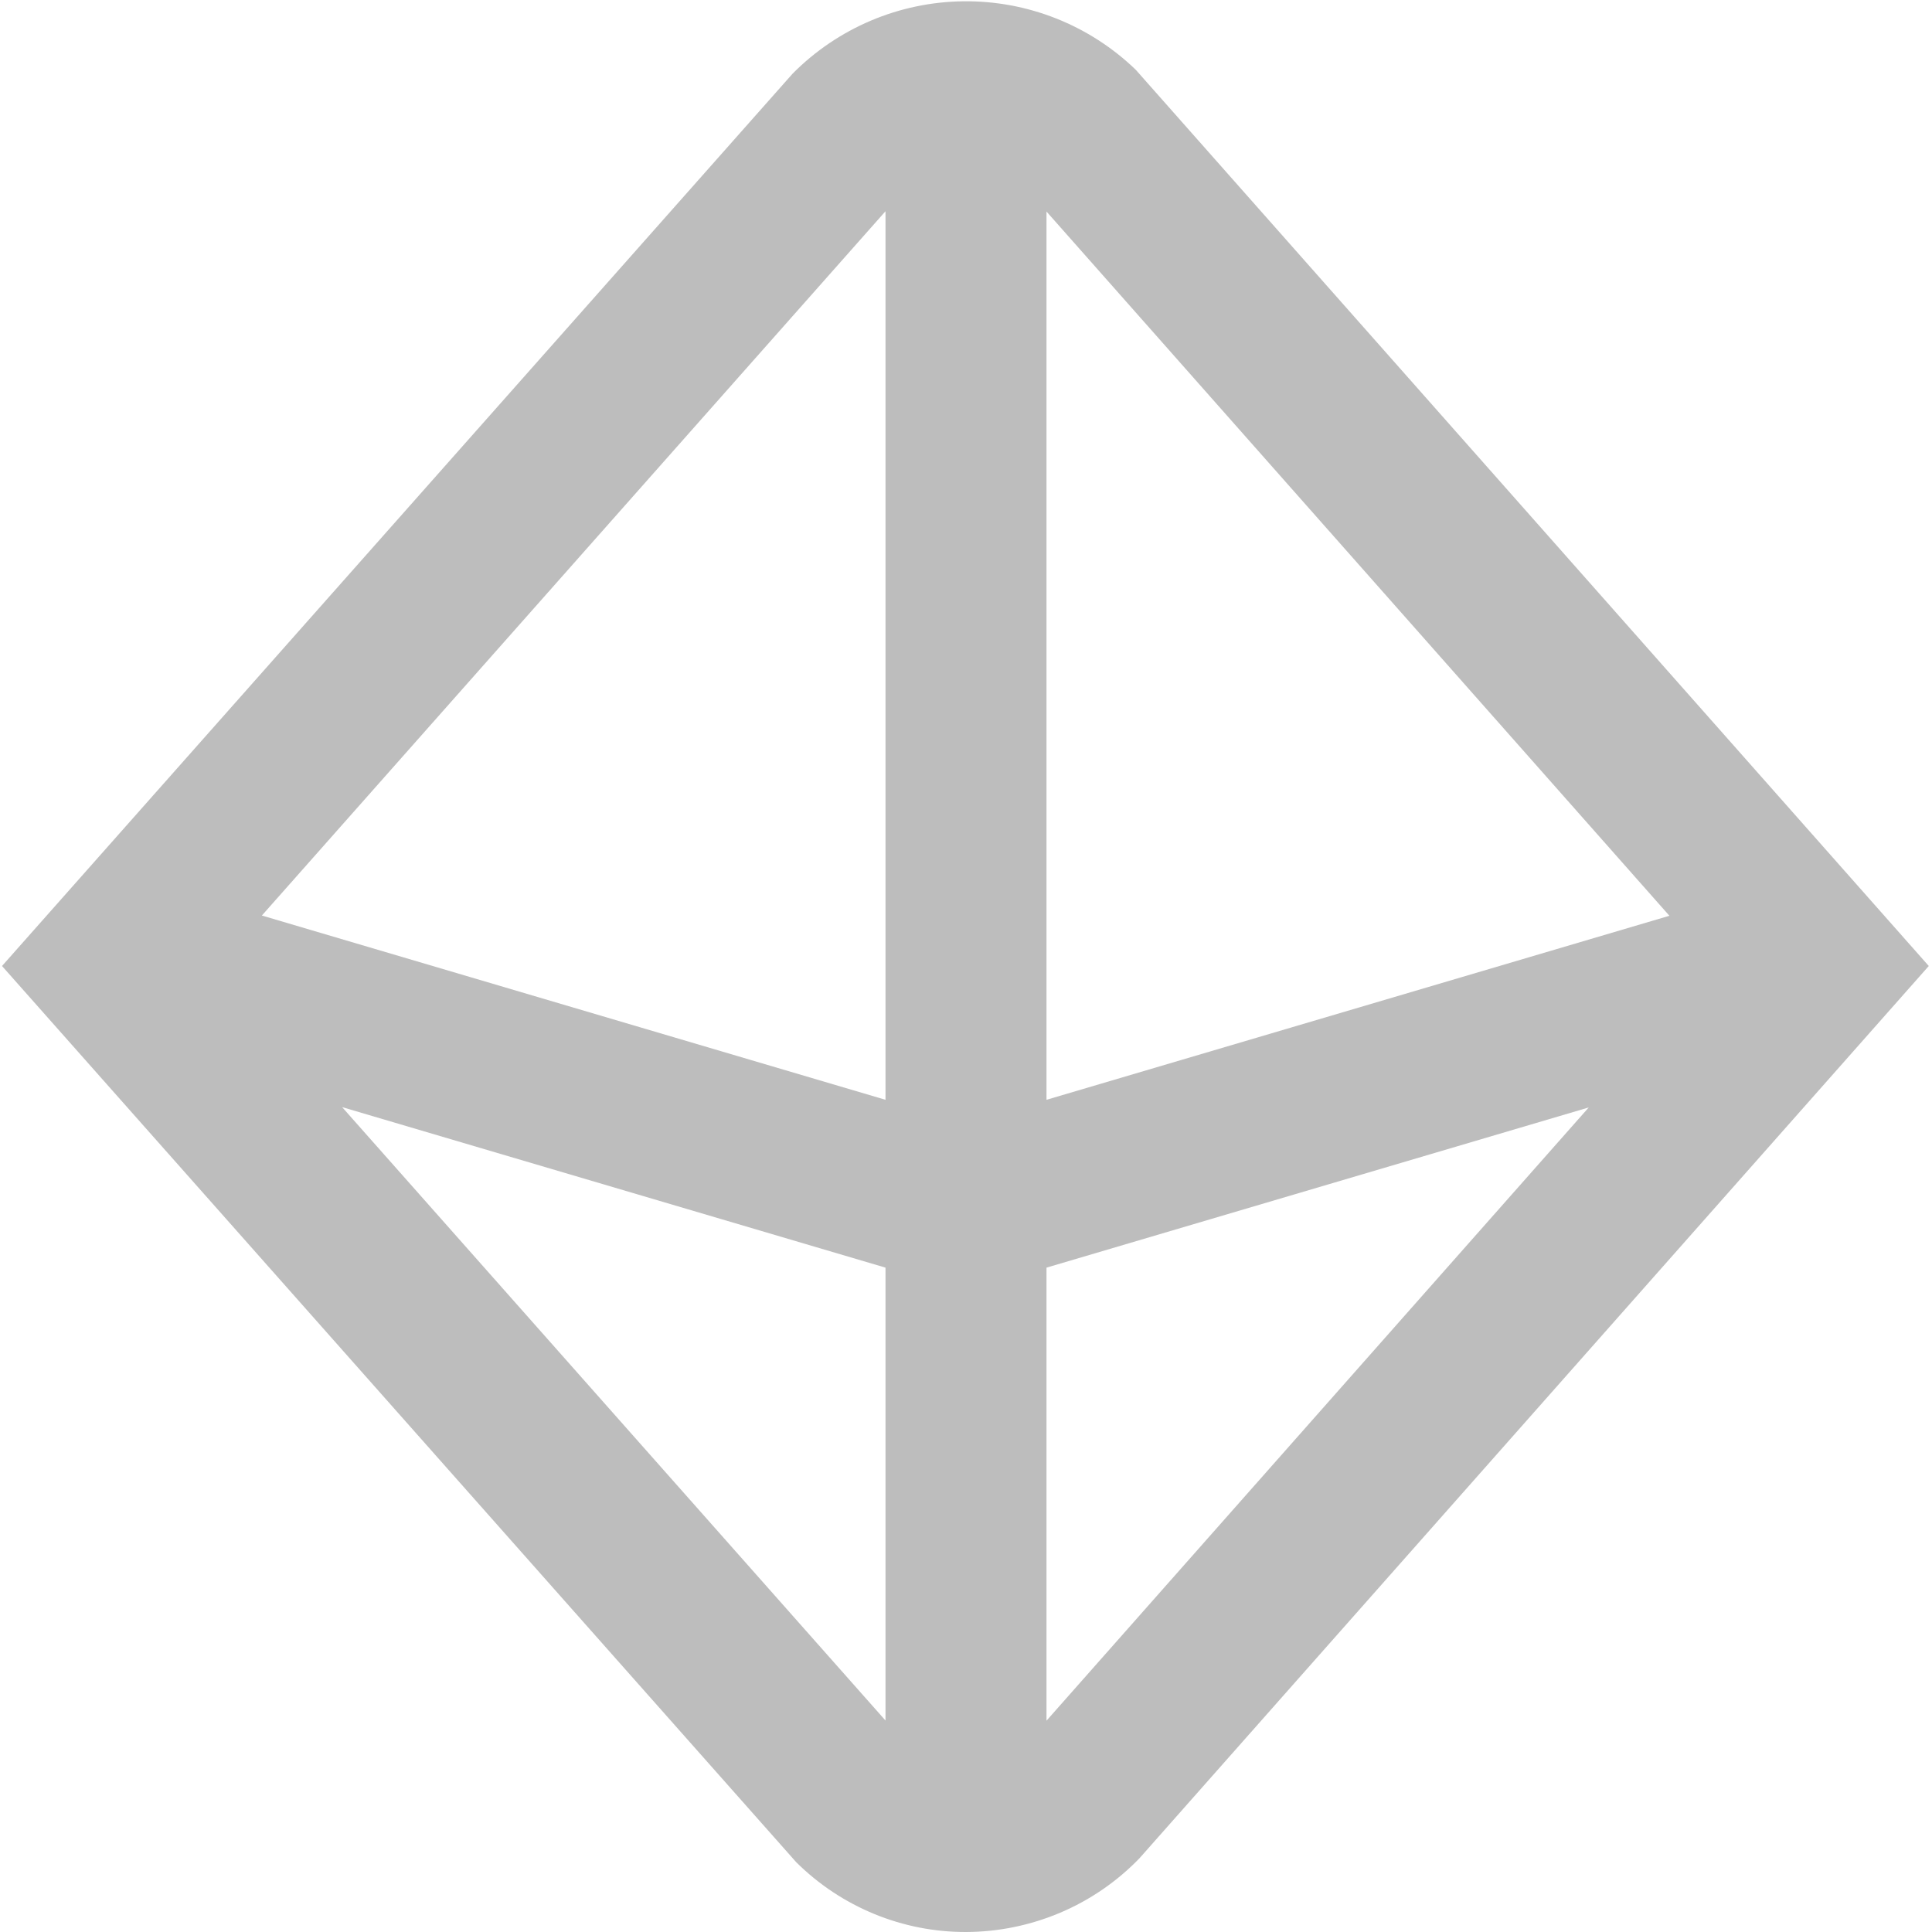 <svg width="24" height="24" viewBox="0 0 24 24" fill="none" xmlns="http://www.w3.org/2000/svg">
<g clip-path="url(#clip0_10210_1439)">
<path d="M14.109 0.867C13.535 0.313 12.766 0.007 11.968 0.016C11.17 0.025 10.408 0.348 9.846 0.915L0.025 12L9.891 23.133C10.169 23.409 10.498 23.627 10.86 23.776C11.222 23.925 11.609 24.001 12 24C12.403 23.999 12.8 23.917 13.171 23.76C13.541 23.603 13.876 23.373 14.155 23.084L23.96 12L14.109 0.867ZM20.738 11.376L13 13.662V2.628L20.738 11.376ZM11 2.624V13.662L3.253 11.373L11 2.624ZM4.25 13.753L11 15.747V21.373L4.25 13.753ZM13 21.375V15.747L19.736 13.757L13 21.375Z" fill="#BDBDBD"/>
</g>
<defs>
<clipPath id="clip0_10210_1439">
<rect width="24" height="24" fill="white"/>
</clipPath>
</defs>
</svg>
